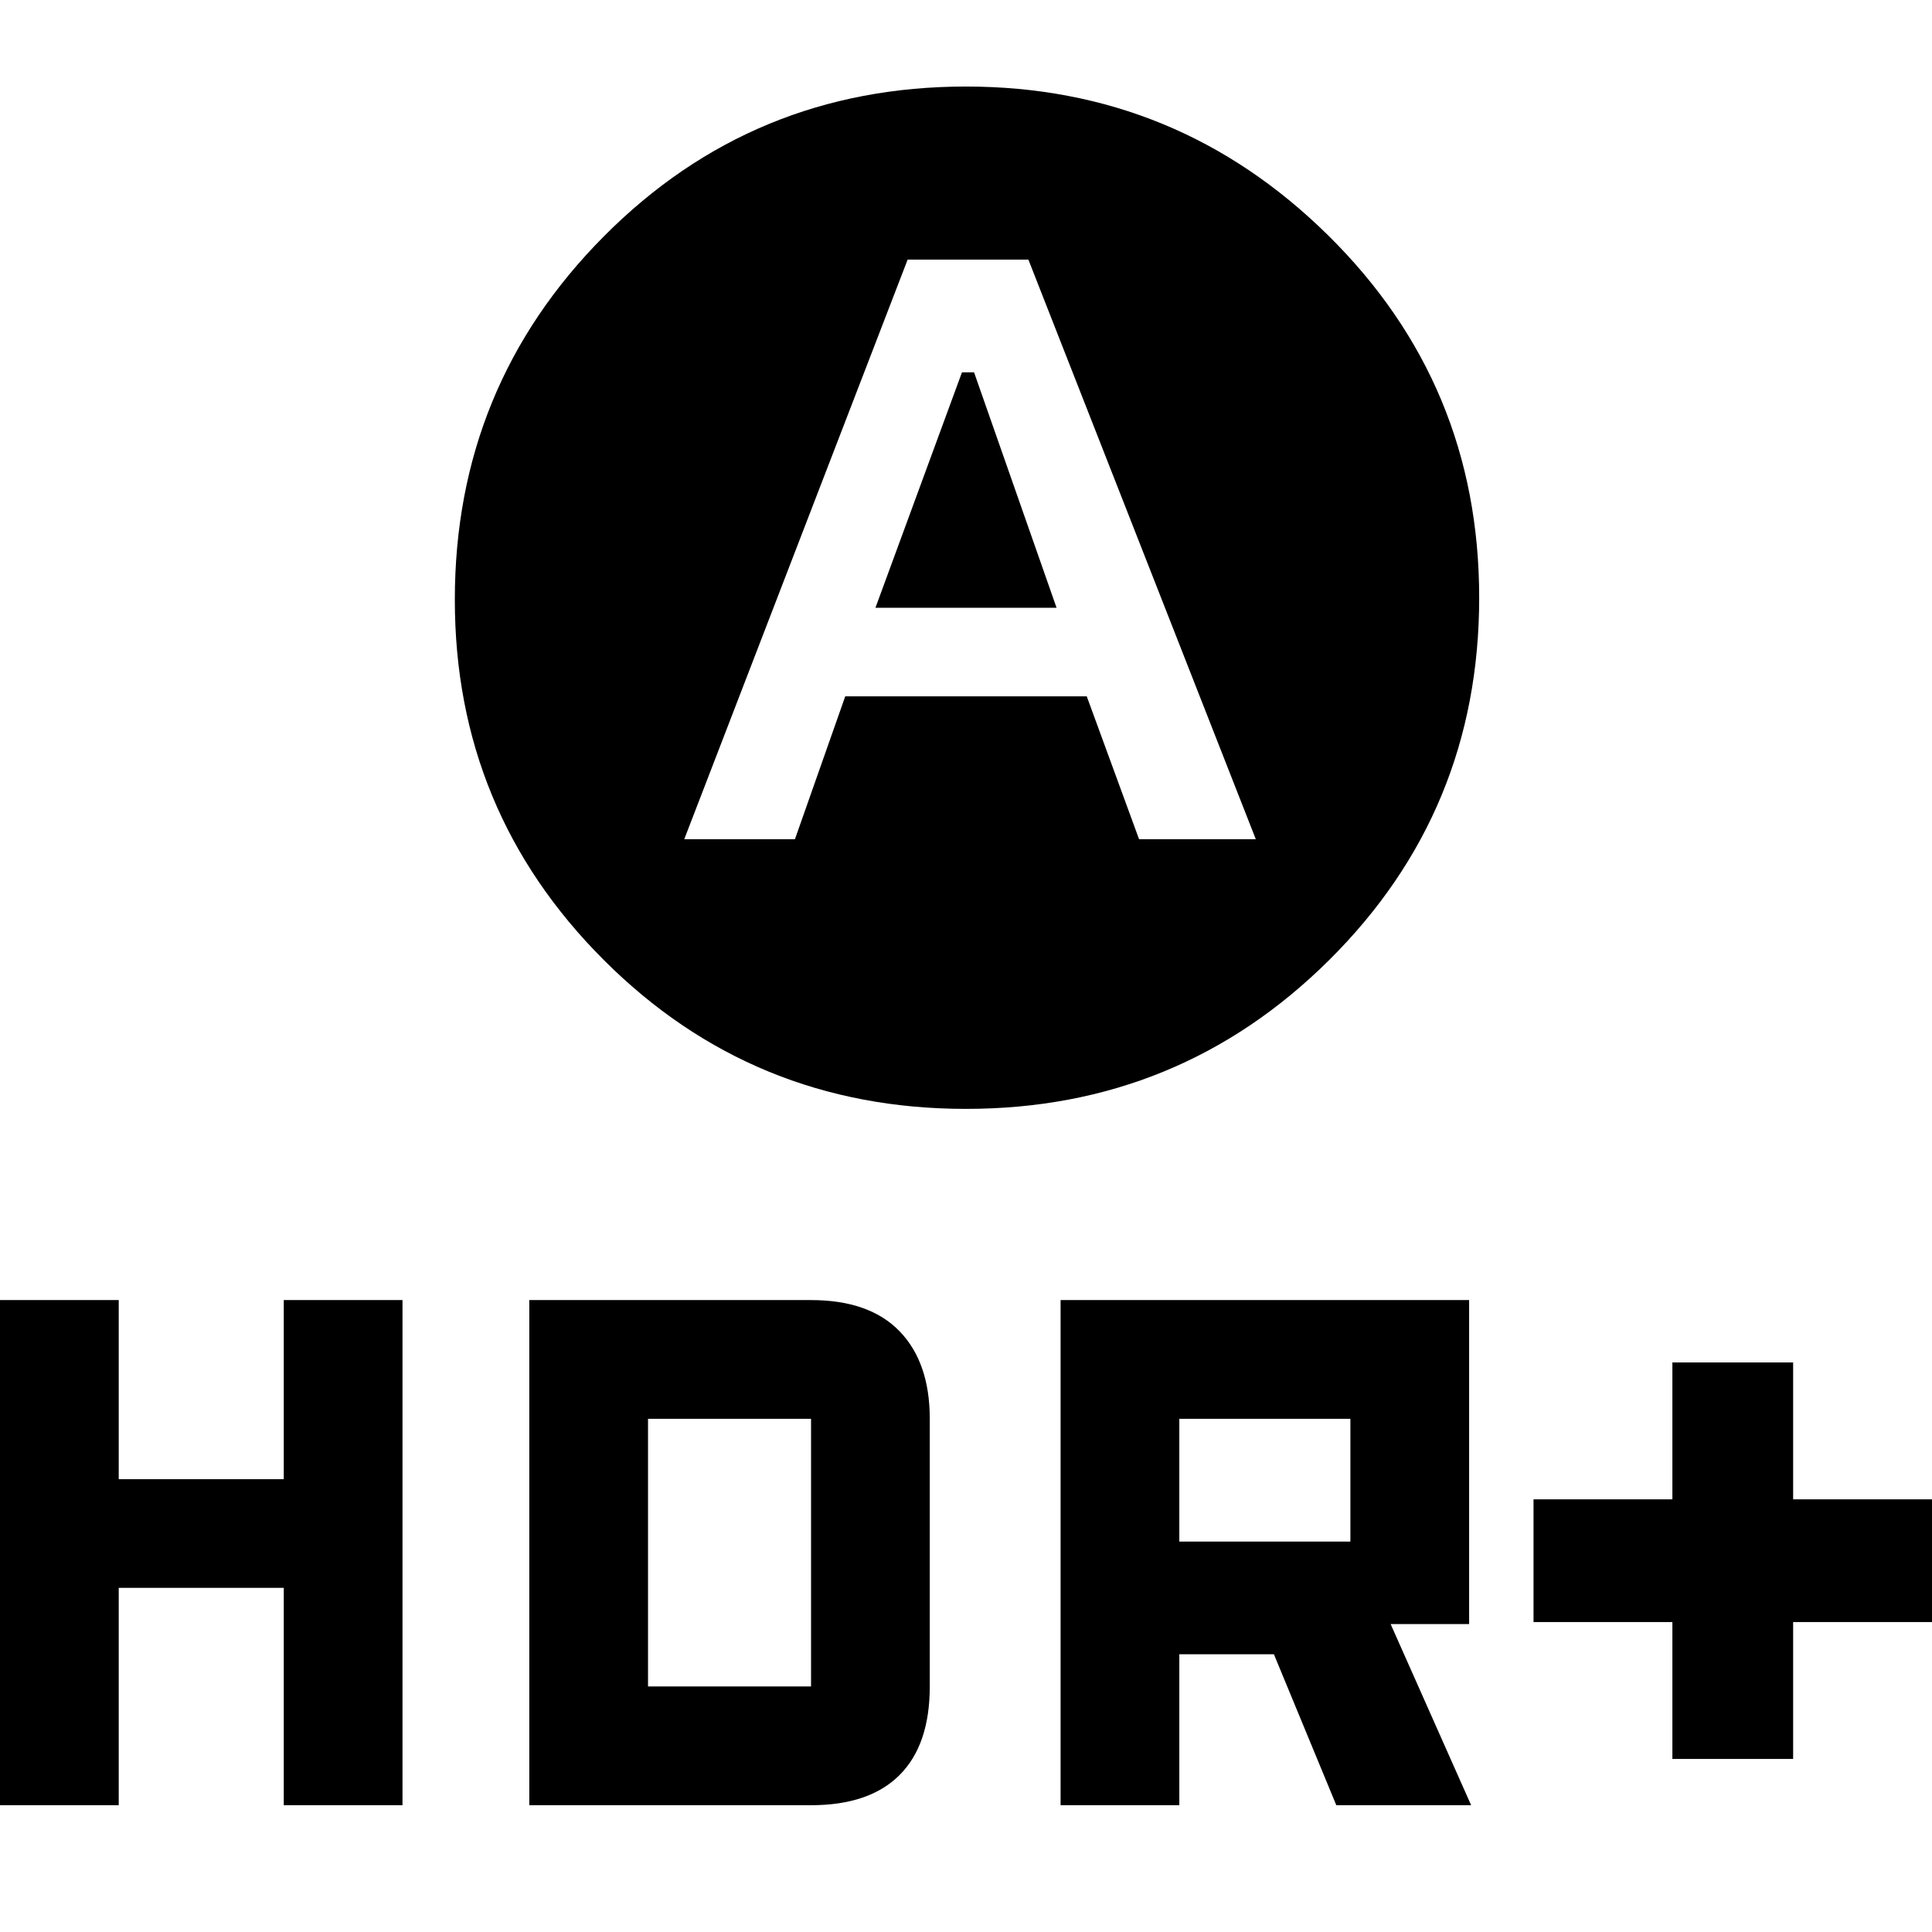 <svg xmlns="http://www.w3.org/2000/svg" width="48" height="48" viewBox="0 0 48 48"><path d="m21.75 15.1 2.15-5.85h.3l2.05 5.85ZM24 27.55q-5.3 0-9-3.7t-3.7-8.95q0-5.3 3.7-9.025 3.7-3.725 9-3.725 5.25 0 9 3.7t3.75 9q0 5.3-3.725 9T24 27.55Zm-7-6.7h2.75L21 17.3h6l1.3 3.55h2.9l-5.65-14.4h-3ZM41.55 43.7v-3.4H38.1v-3.05h3.45v-3.4h3v3.4H48v3.05h-3.45v3.4Zm-15.2 1.15V32.3H36.5v8.05h-1.95l2 4.5H33.2l-1.55-3.75H29.3v3.75Zm2.95-6.55h4.25v-3.05H29.3ZM0 44.85V32.3h2.95v4.45h4.1V32.3H10v12.55H7.05v-5.4h-4.1v5.4Zm13.15 0V32.3h7q1.45 0 2.2.775.75.775.75 2.175v6.65q0 1.45-.75 2.2-.75.75-2.2.75Zm2.95-2.95h4.05v-6.65H16.1Z"/></svg>